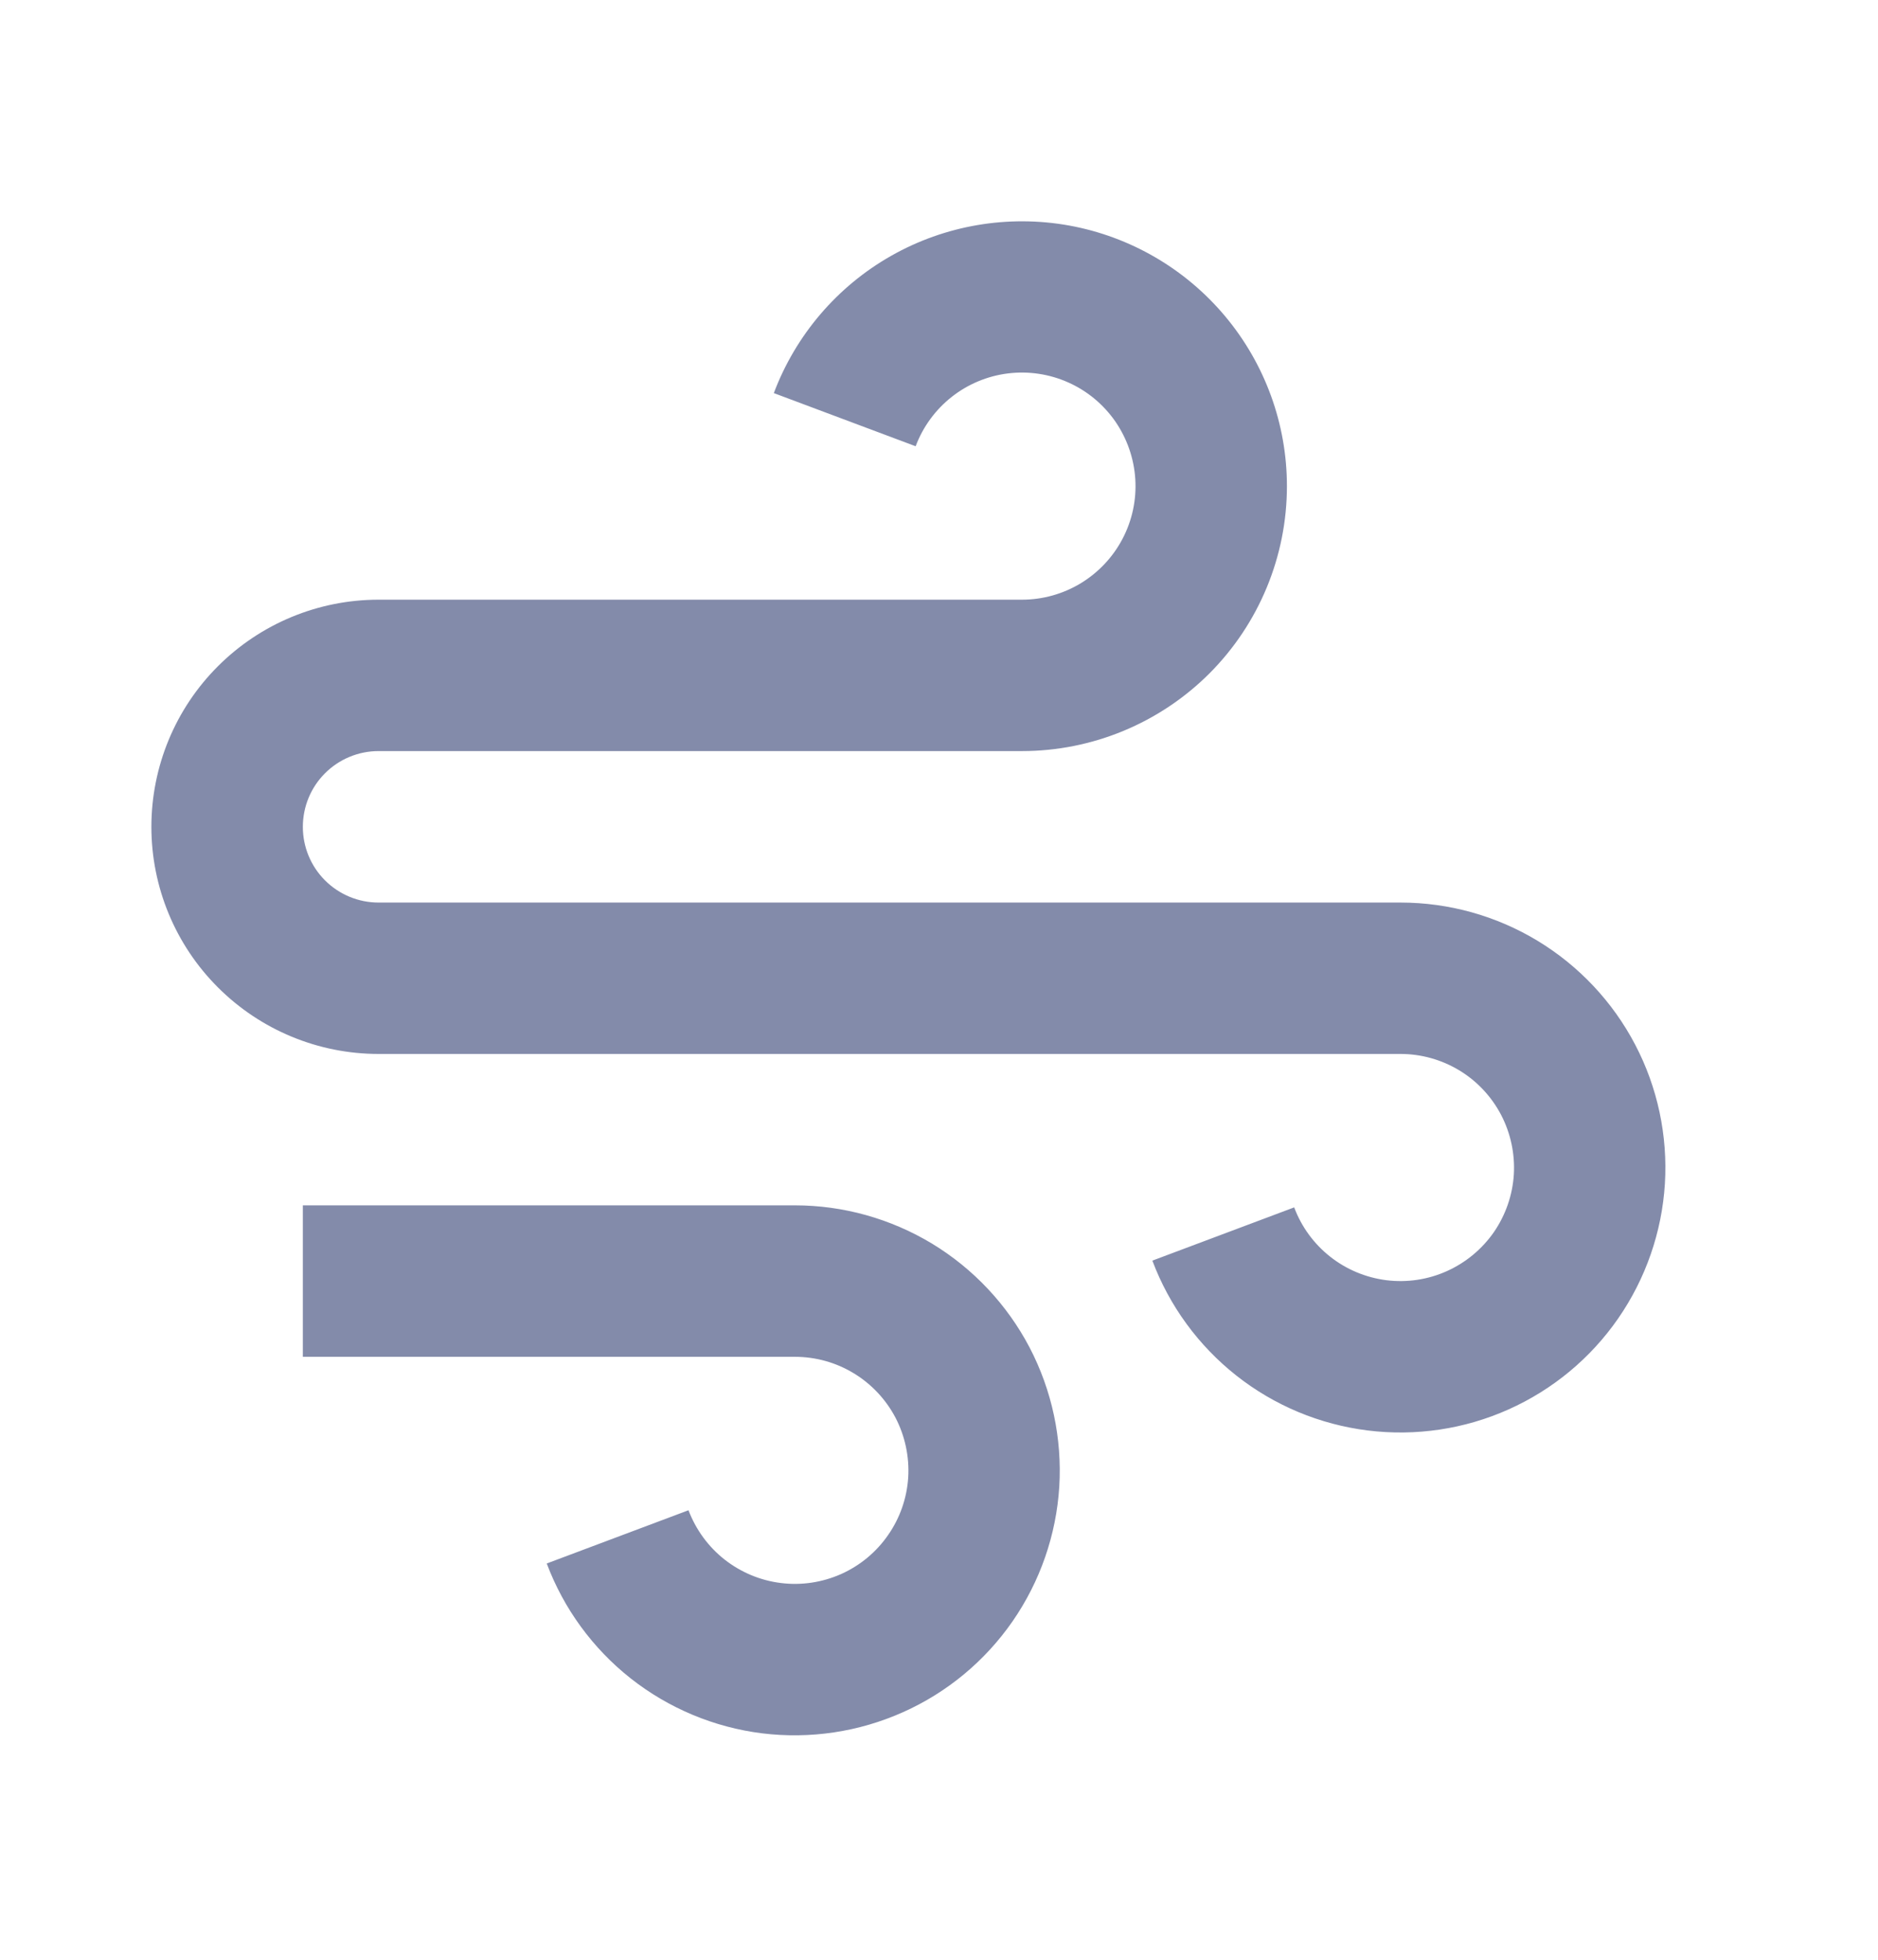 <svg width="23" height="24" viewBox="0 0 23 24" fill="none" xmlns="http://www.w3.org/2000/svg">
<g clip-path="url(#clip0_3_1577)">
<path d="M9.735 16.616H3.709V14.761H9.735C10.327 14.761 10.908 14.924 11.415 15.23C11.921 15.537 12.334 15.977 12.609 16.501C12.883 17.026 13.009 17.616 12.973 18.207C12.936 18.798 12.738 19.368 12.401 19.855C12.064 20.341 11.6 20.727 11.059 20.968C10.518 21.21 9.922 21.299 9.334 21.227C8.747 21.154 8.19 20.921 7.725 20.555C7.26 20.188 6.904 19.701 6.696 19.147L8.432 18.495C8.522 18.732 8.674 18.941 8.873 19.098C9.073 19.255 9.311 19.355 9.563 19.386C9.815 19.418 10.07 19.379 10.302 19.276C10.534 19.172 10.733 19.007 10.877 18.798C11.022 18.59 11.107 18.346 11.123 18.092C11.138 17.839 11.084 17.586 10.967 17.361C10.849 17.137 10.672 16.948 10.455 16.817C10.238 16.685 9.989 16.616 9.735 16.616ZM4.636 11.053H17.152C17.744 11.053 18.325 11.215 18.832 11.522C19.338 11.829 19.751 12.268 20.026 12.793C20.301 13.318 20.426 13.907 20.39 14.498C20.353 15.089 20.155 15.659 19.818 16.146C19.481 16.633 19.017 17.018 18.476 17.26C17.936 17.502 17.339 17.591 16.751 17.518C16.164 17.445 15.607 17.213 15.142 16.846C14.677 16.479 14.321 15.992 14.113 15.438L15.85 14.786C15.939 15.024 16.091 15.232 16.291 15.39C16.49 15.547 16.728 15.646 16.98 15.678C17.232 15.709 17.488 15.671 17.719 15.567C17.951 15.463 18.15 15.298 18.295 15.09C18.439 14.881 18.524 14.637 18.54 14.384C18.555 14.13 18.501 13.878 18.384 13.653C18.266 13.428 18.089 13.239 17.872 13.108C17.655 12.977 17.406 12.907 17.152 12.907H4.636C3.898 12.907 3.191 12.614 2.669 12.092C2.147 11.571 1.854 10.863 1.854 10.126C1.854 9.388 2.147 8.68 2.669 8.159C3.191 7.637 3.898 7.344 4.636 7.344H12.516C12.77 7.344 13.019 7.274 13.236 7.143C13.453 7.011 13.63 6.823 13.748 6.598C13.866 6.373 13.92 6.12 13.904 5.867C13.888 5.614 13.803 5.37 13.659 5.161C13.514 4.952 13.315 4.787 13.084 4.684C12.852 4.58 12.596 4.542 12.345 4.573C12.093 4.604 11.854 4.704 11.655 4.861C11.456 5.018 11.303 5.227 11.214 5.465L9.477 4.814C9.745 4.103 10.253 3.508 10.914 3.133C11.575 2.758 12.347 2.627 13.095 2.762C13.842 2.898 14.519 3.292 15.006 3.875C15.493 4.458 15.761 5.193 15.761 5.953C15.761 6.814 15.419 7.639 14.811 8.248C14.202 8.856 13.377 9.198 12.516 9.198H4.636C4.39 9.198 4.154 9.296 3.98 9.47C3.806 9.644 3.709 9.88 3.709 10.126C3.709 10.371 3.806 10.607 3.98 10.781C4.154 10.955 4.39 11.053 4.636 11.053Z" fill="#838BAA"/>
</g>
<defs>
<clipPath id="clip0_3_1577">
<rect width="22.251" height="22.251" fill="white" transform="translate(0 0.854)"/>
</clipPath>
</defs>
</svg>
